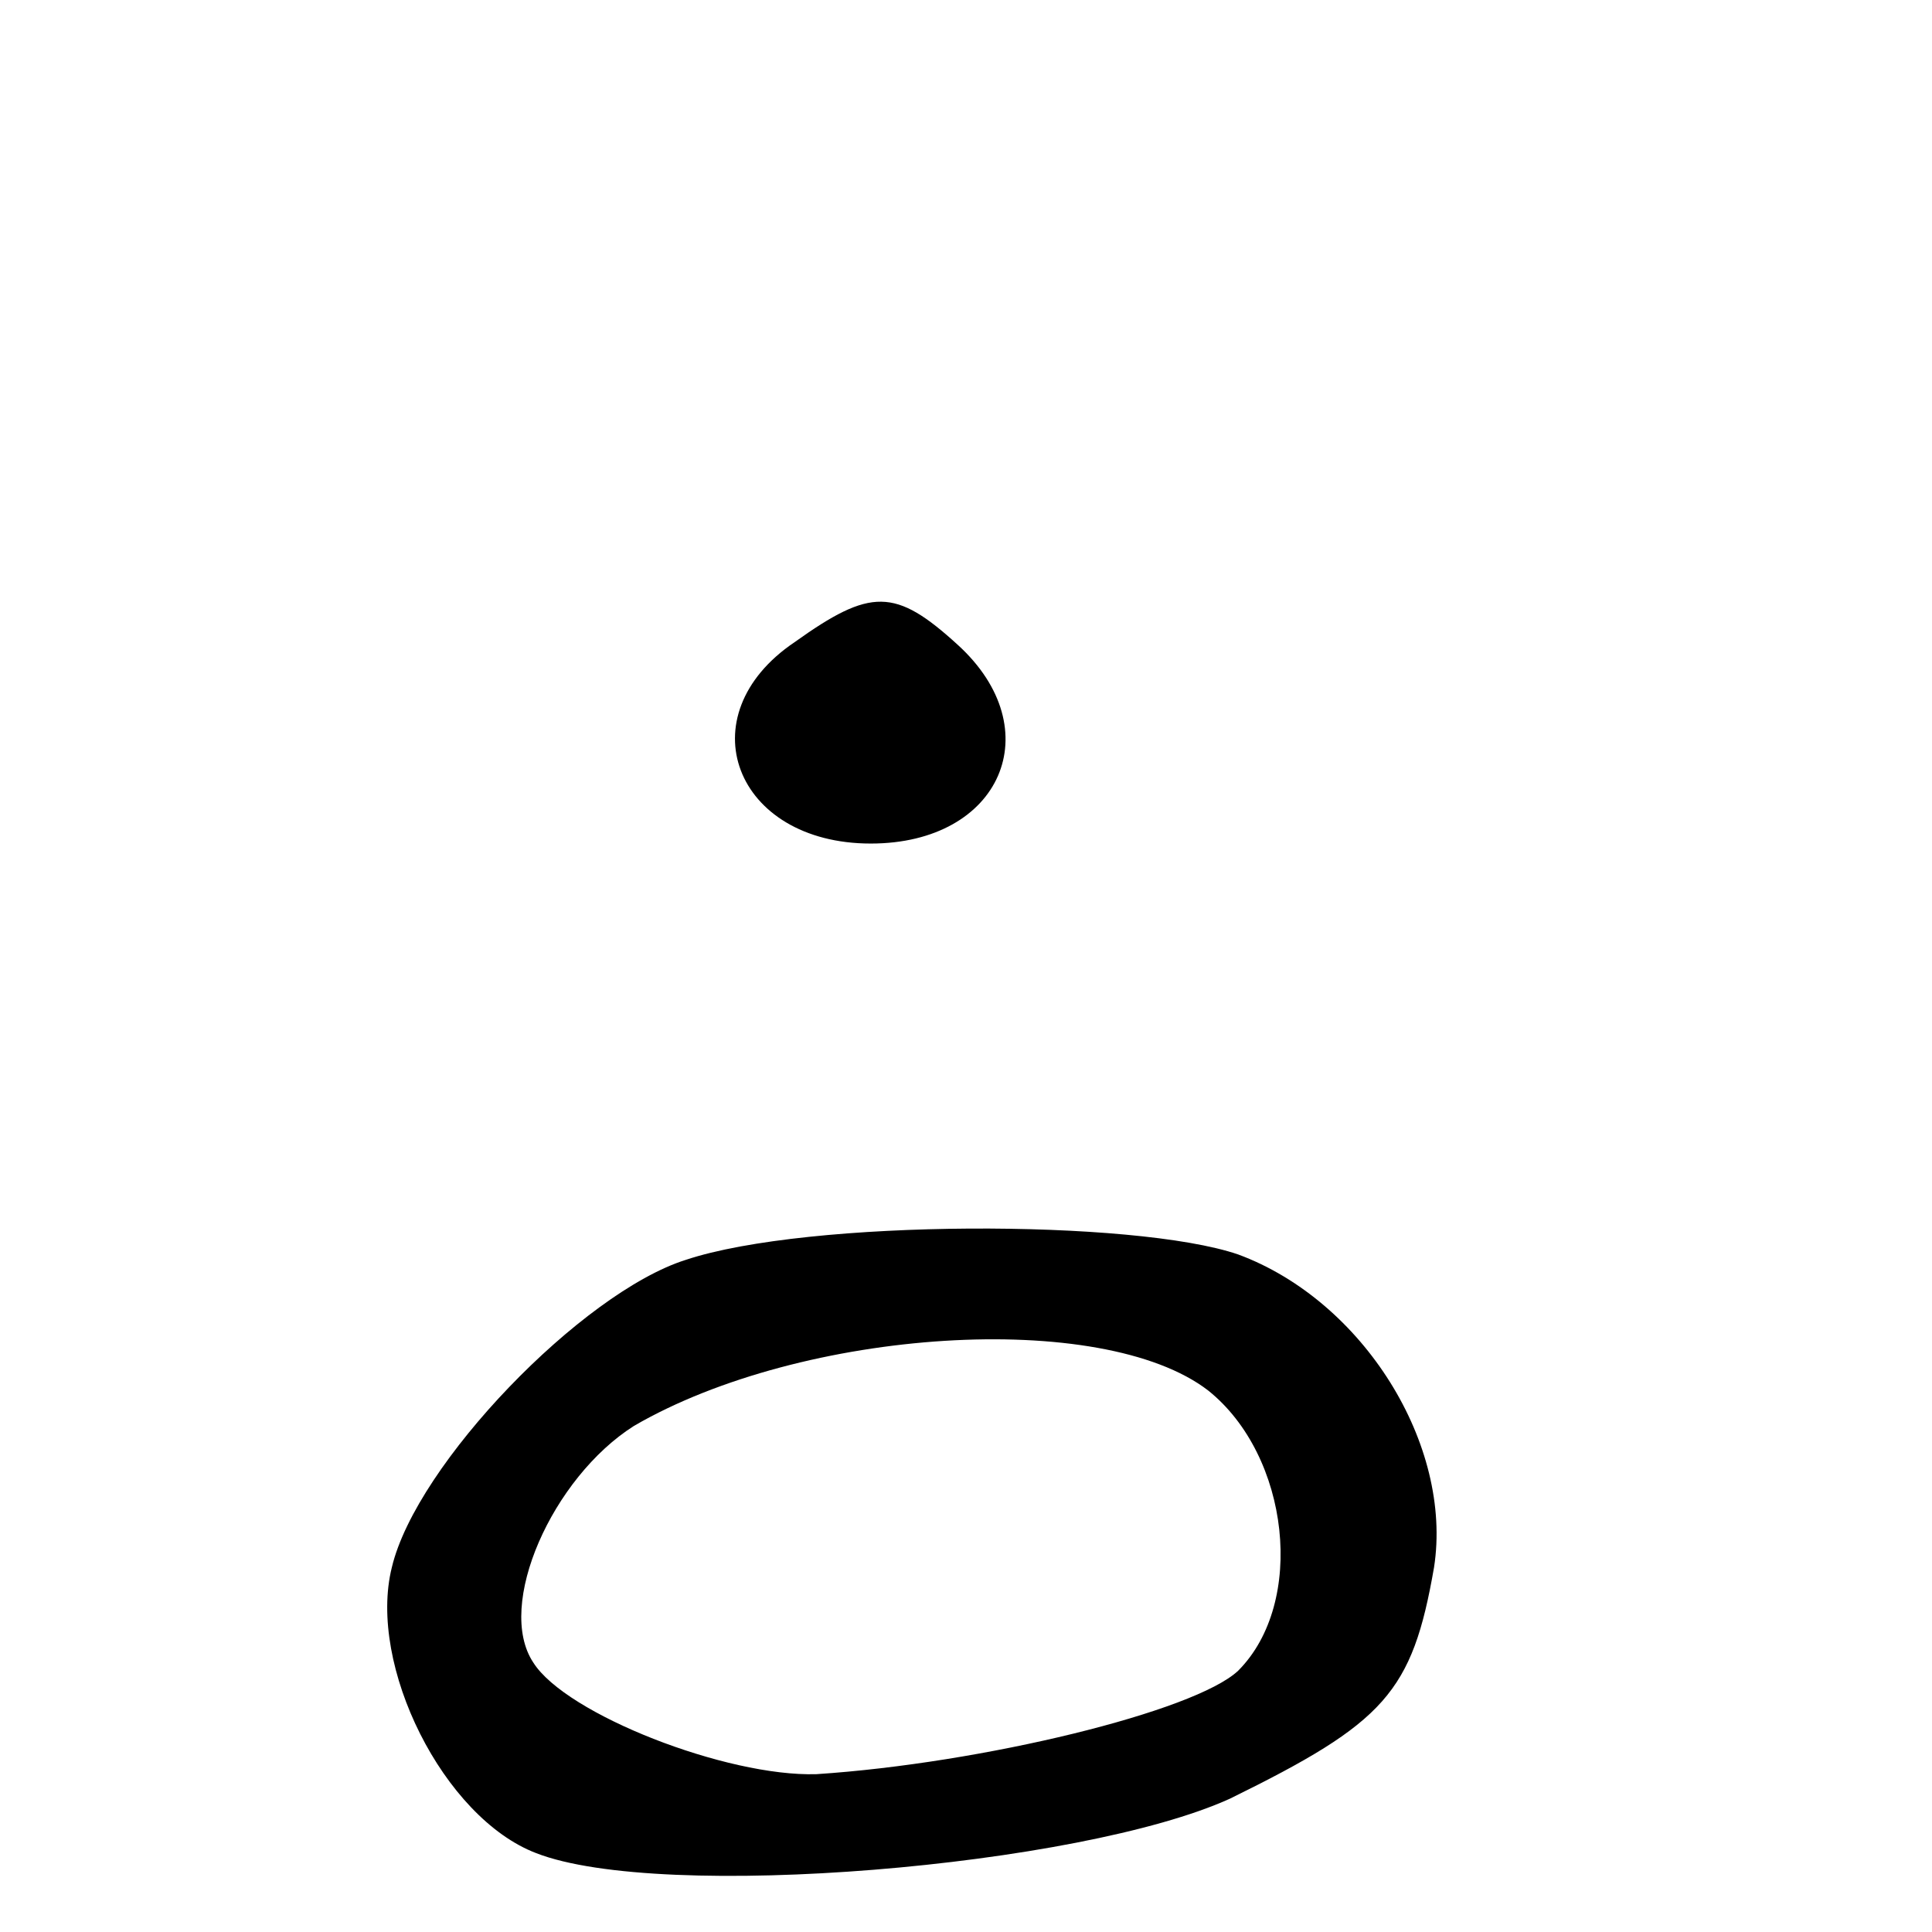 <svg version="1.0" xmlns="http://www.w3.org/2000/svg"
 width="71pt" height="71pt" viewBox="0 0 71 71"
 preserveAspectRatio="xMidYMid meet">
<g transform="translate(0,71) scale(0.1,-0.1)"
fill="#000000" stroke="none">
<path d="M292 474 c-40 -27 -22 -74 28 -74 48 0 66 42 32 73 -23 21 -32 21
-60 1z"/>
<path d="M252 247 c-38 -12 -99 -75 -108 -113 -9 -36 19 -92 53 -105 46 -18
200 -5 255 20 57 28 67 39 75 85 7 45 -26 98 -72 115 -38 13 -158 13 -203 -2z
m192 -48 c30 -24 36 -78 11 -103 -16 -15 -94 -34 -155 -38 -33 -1 -92 22 -104
41 -14 21 7 68 37 87 62 36 172 43 211 13z"/>
</g>
</svg>
